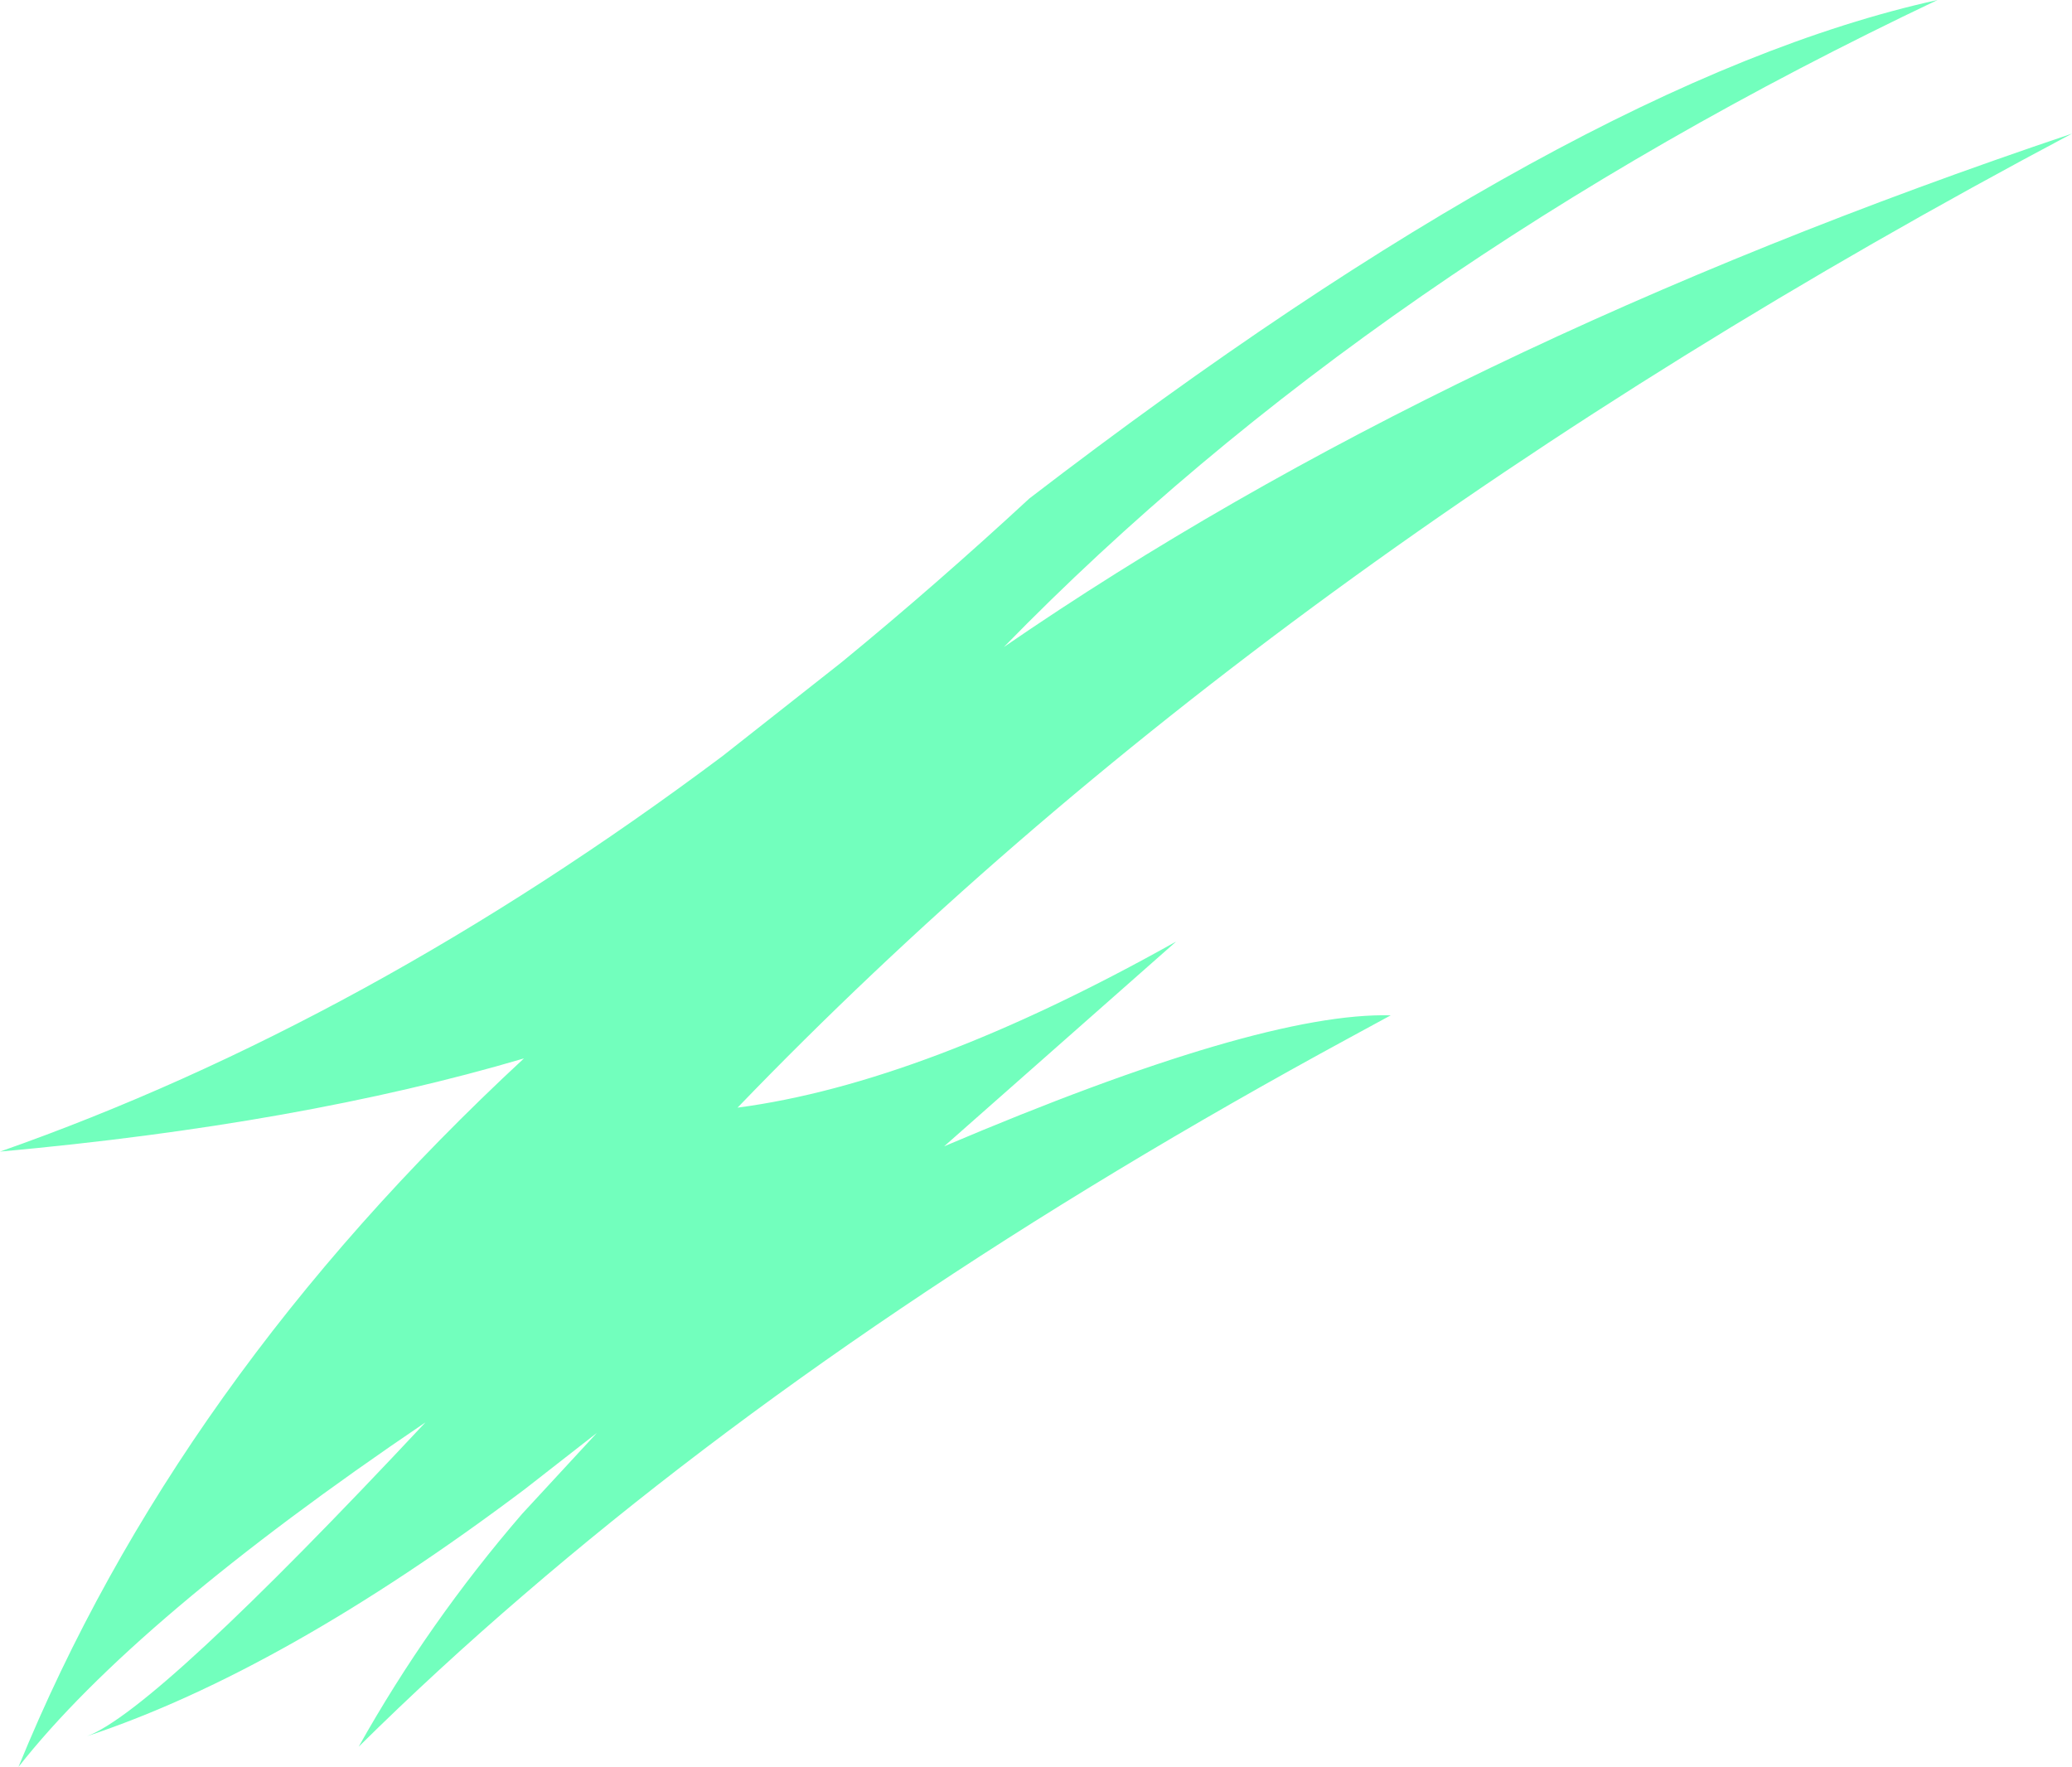 <?xml version="1.0" encoding="UTF-8" standalone="no"?>
<svg xmlns:xlink="http://www.w3.org/1999/xlink" height="100.5px" width="117.85px" xmlns="http://www.w3.org/2000/svg">
  <g transform="matrix(1.0, 0.0, 0.0, 1.0, 58.95, 50.25)">
    <path d="M51.25 -50.25 Q19.15 -35.0 -1.85 -13.45 23.1 -30.6 58.9 -42.65 12.8 -18.2 -17.0 12.75 -6.4 11.35 7.95 3.3 L-5.25 14.95 Q12.75 7.3 20.15 7.5 L17.85 8.75 Q-9.7 23.7 -29.15 40.45 -34.1 44.7 -38.55 49.1 -34.6 42.05 -29.25 35.85 L-25.0 31.25 -29.1 34.45 Q-42.85 44.8 -54.0 48.5 -50.1 47.05 -34.75 30.65 -51.3 41.85 -57.9 50.25 -48.95 28.3 -29.15 9.95 -41.85 13.7 -58.95 15.25 -38.15 7.95 -17.85 -7.25 L-11.25 -12.45 -11.0 -12.65 Q-5.7 -17.0 -0.4 -21.9 30.6 -45.7 51.25 -50.25" fill="#72ffbd" fill-rule="evenodd" stroke="none"/>
  </g>
</svg>
